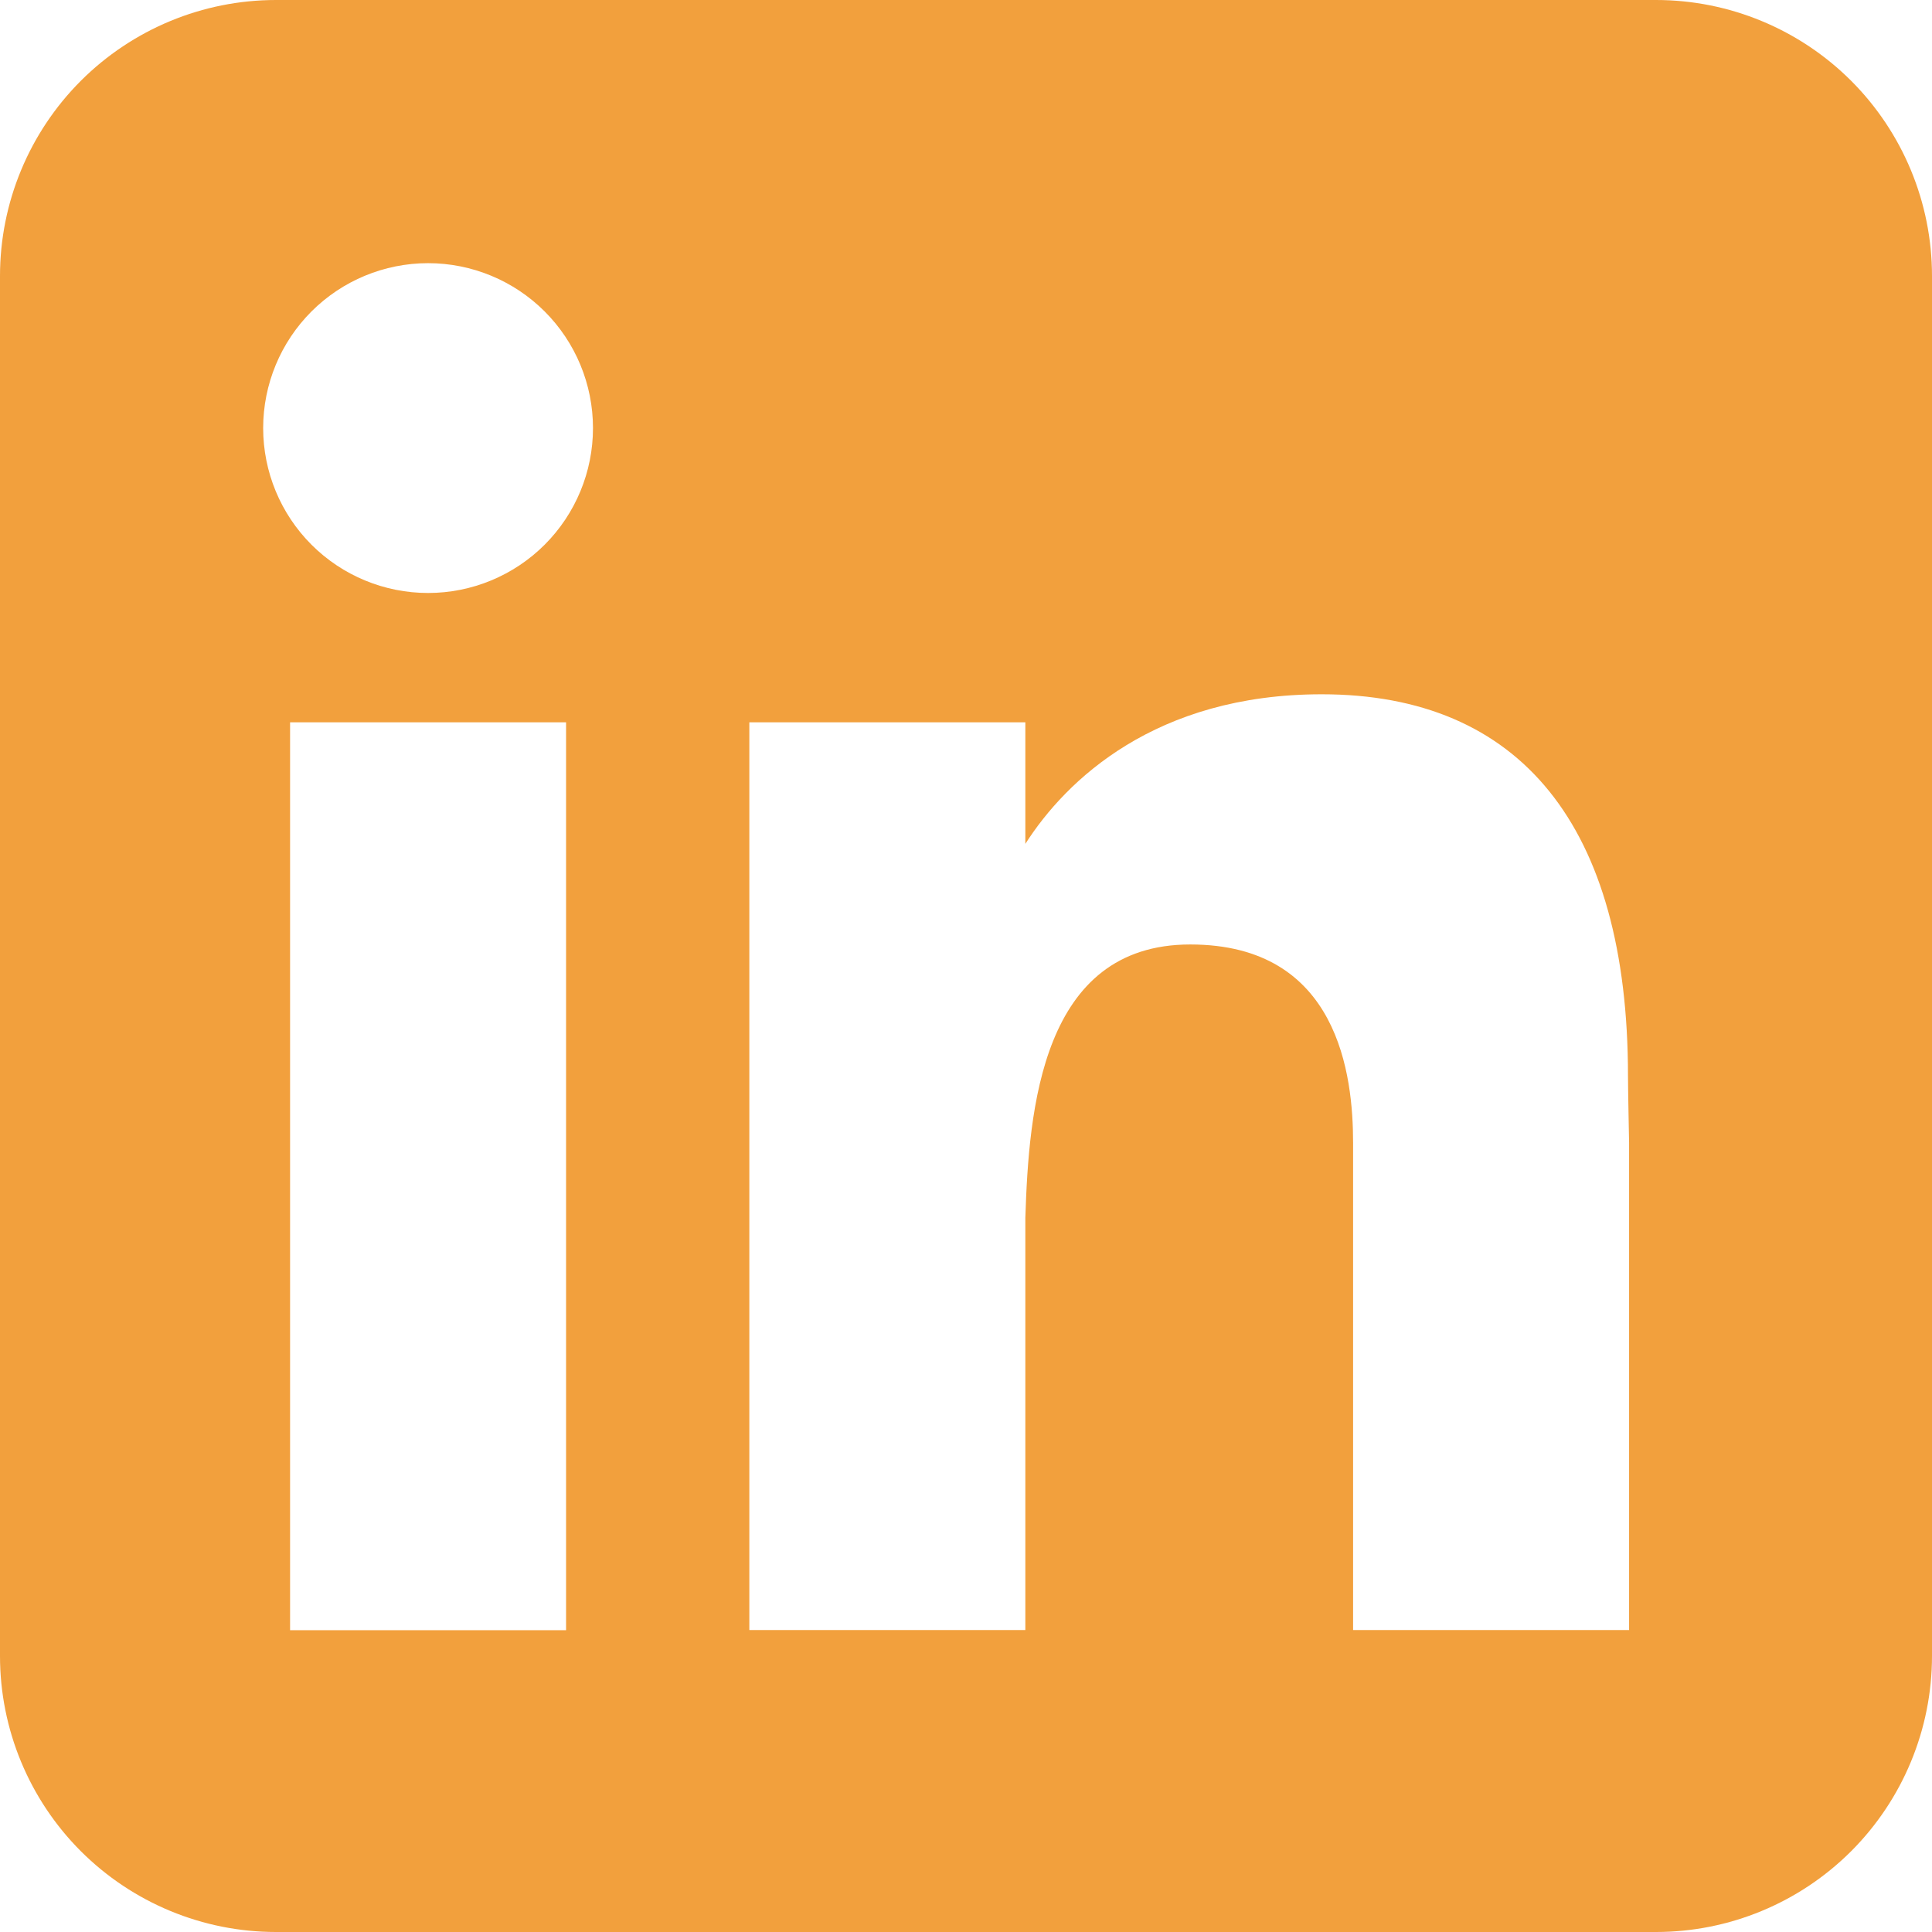 <svg width="42" height="42" viewBox="0 0 42 42" fill="none" xmlns="http://www.w3.org/2000/svg">
<path fill-rule="evenodd" clip-rule="evenodd" d="M6 0C4.409 0 2.883 0.632 1.757 1.757C0.632 2.883 0 4.409 0 6V36C0 37.591 0.632 39.117 1.757 40.243C2.883 41.368 4.409 42 6 42H36C37.591 42 39.117 41.368 40.243 40.243C41.368 39.117 42 37.591 42 36V6C42 4.409 41.368 2.883 40.243 1.757C39.117 0.632 37.591 0 36 0H6ZM9.306 12.891C10.257 12.891 11.169 12.513 11.841 11.841C12.513 11.169 12.891 10.257 12.891 9.306C12.891 8.355 12.513 7.443 11.841 6.771C11.169 6.099 10.257 5.721 9.306 5.721C8.355 5.721 7.443 6.099 6.771 6.771C6.099 7.443 5.721 8.355 5.721 9.306C5.721 10.257 6.099 11.169 6.771 11.841C7.443 12.513 8.355 12.891 9.306 12.891ZM12.306 35.439V15.702H6.306V35.439H12.306ZM16.29 15.702H22.29V18.345C23.175 16.959 25.119 15.093 28.734 15.093C33.048 15.093 35.391 17.952 35.391 23.391C35.391 23.652 35.415 24.843 35.415 24.843V35.436H29.415V24.846C29.415 23.391 29.109 20.532 25.875 20.532C22.638 20.532 22.365 24.126 22.29 26.478V35.436H16.29V15.702Z" fill="#F2A03D"/>
</svg>
